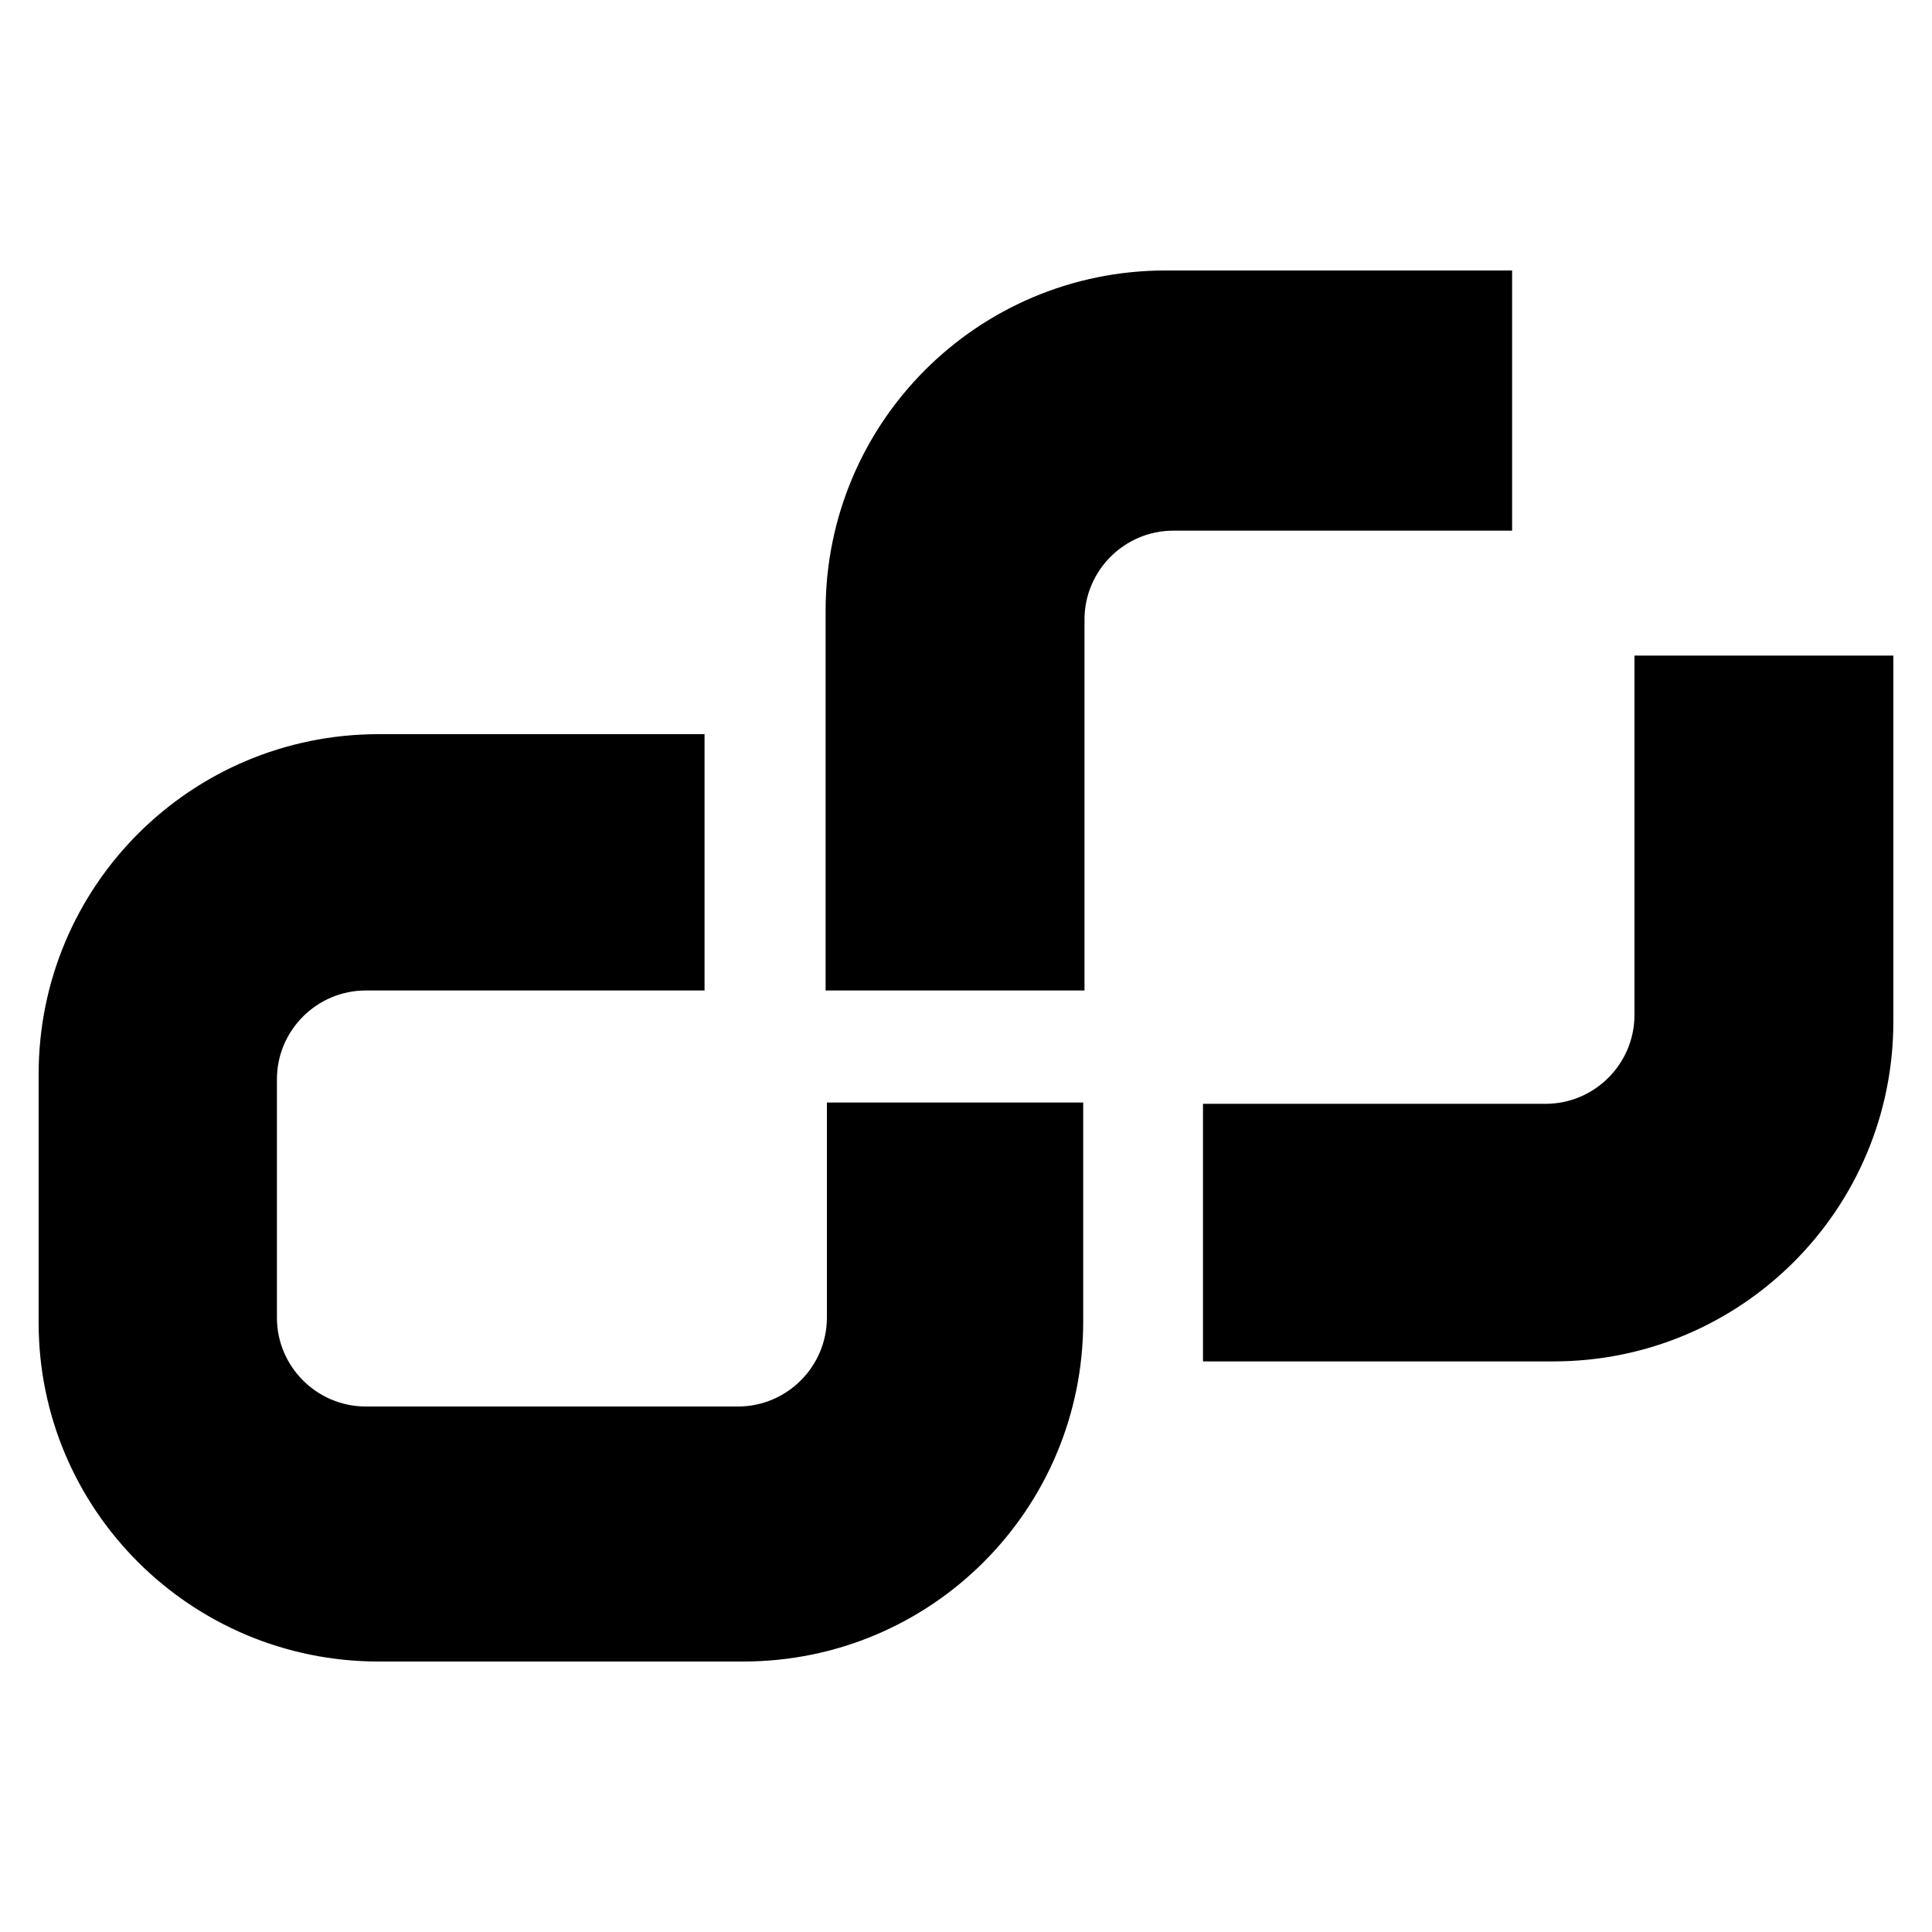 <svg enable-background="new 0 0 150 150" viewBox="0 0 150 150" xmlns="http://www.w3.org/2000/svg"><path d="m57.3 109.2h-28.9c-3.8 0-6.9-3.1-6.9-6.9v-18.5c0-3.8 3.1-6.9 6.9-6.9h26.3v-19.9h-25.3c-14.6 0-26.4 11.8-26.4 26.4v19.3c0 14.5 11.8 26.3 26.4 26.3h28.3c14.6 0 26.4-11.8 26.4-26.4v-17h-19.9v16.7c0 3.8-3.1 6.9-6.9 6.9z"/><path d="m117.4 21h-26.9c-14.6 0-26.4 11.8-26.4 26.4v29.5h20.1v-28.8c0-3.8 3.1-6.9 6.9-6.9h26.3z"/><path d="m126.9 50.9v27.9c0 3.8-3.1 6.9-6.9 6.9h-26.6v20h27.2c14.6 0 26.4-11.8 26.4-26.4v-28.4z"/></svg>